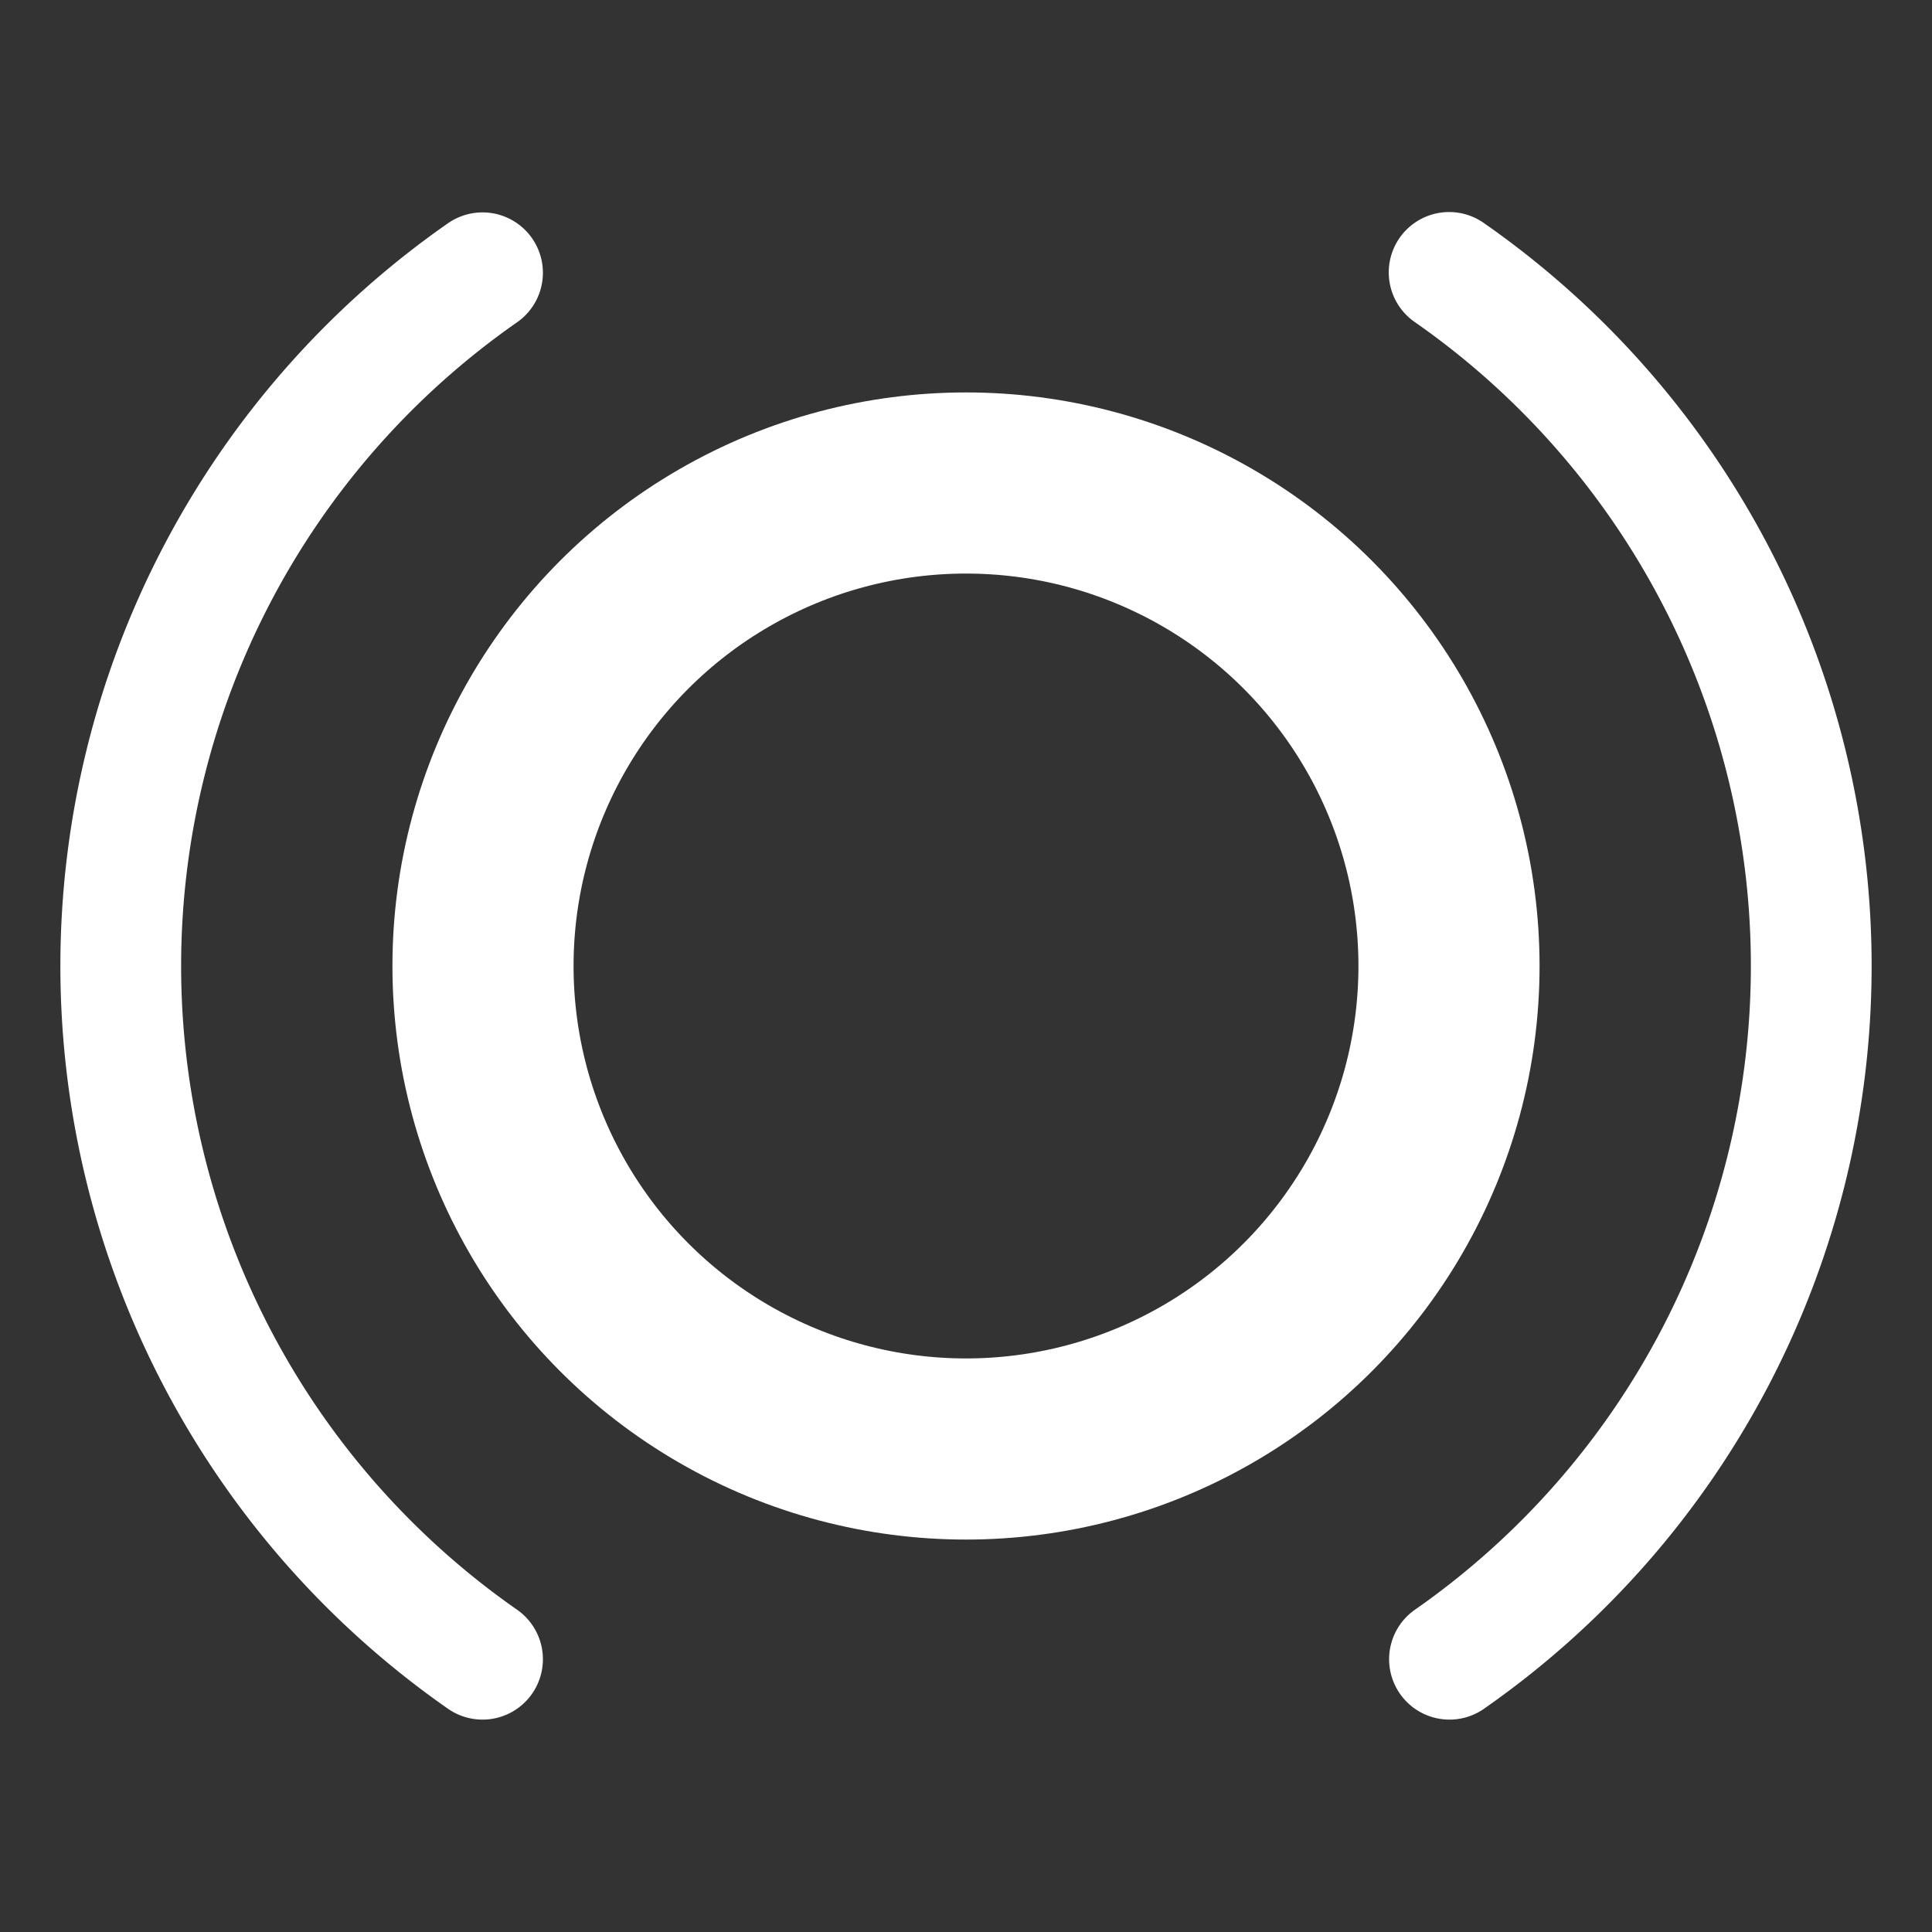 <?xml version="1.0" encoding="UTF-8" standalone="no"?>
<!-- Created with Inkscape (http://www.inkscape.org/) -->

<svg
   width="16"
   height="16"
   viewBox="0 0 16 16"
   version="1.1"
   id="SVGRoot"
   sodipodi:docname="Shaker.svg"
   inkscape:version="1.1.1 (3bf5ae0d25, 2021-09-20)"
   xmlns:inkscape="http://www.inkscape.org/namespaces/inkscape"
   xmlns:sodipodi="http://sodipodi.sourceforge.net/DTD/sodipodi-0.dtd"
   xmlns="http://www.w3.org/2000/svg"
   xmlns:svg="http://www.w3.org/2000/svg">
  <rect x="0" y="0" width="16" height="16" fill="#333333" stroke="none"/>
  <sodipodi:namedview
     id="namedview17018"
     pagecolor="#999999"
     bordercolor="#111111"
     borderopacity="1"
     inkscape:pageshadow="0"
     inkscape:pageopacity="0"
     inkscape:pagecheckerboard="1"
     inkscape:document-units="px"
     showgrid="true"
     inkscape:zoom="16"
     inkscape:cx="1.65625"
     inkscape:cy="7.40625"
     inkscape:window-width="1904"
     inkscape:window-height="1017"
     inkscape:window-x="0"
     inkscape:window-y="0"
     inkscape:window-maximized="0"
     inkscape:current-layer="layer1"
     showborder="true">
    <inkscape:grid
       type="xygrid"
       id="grid821"
       empspacing="4"
       empcolor="#0000e4"
       empopacity="0.537"
       color="#3fddff"
       opacity="0.463" />
  </sodipodi:namedview>
  <defs
     id="defs17013" />
  <g
     inkscape:label="Layer 1"
     inkscape:groupmode="layer"
     id="layer1">
    <circle
       style="fill:none;stroke-width:1.5;paint-order:stroke fill markers;stop-color:#000000;stroke:#ffffff;stroke-opacity:1;stroke-miterlimit:4;stroke-dasharray:none"
       id="path1773"
       cx="8"
       cy="8"
       r="4" />
    <path
       id="path2148"
       style="fill:none;stroke:#ffffff;stroke-width:1;stroke-miterlimit:4;stroke-dasharray:none;stroke-opacity:1;paint-order:stroke fill markers;stop-color:#000000;stroke-linecap:round"
       d="M 12.001 2.256 A 7 7 0 0 1 15 8 L 15 8 A 7 7 0 0 1 12.004 13.741 " />
    <path
       id="path2344"
       style="fill:none;stroke:#ffffff;stroke-width:1;stroke-miterlimit:4;stroke-dasharray:none;stroke-opacity:1;paint-order:stroke fill markers;stop-color:#000000;stroke-linecap:round"
       d="M 3.996 13.741 A 7 7 0 0 1 1 8 A 7 7 0 0 1 3.996 2.259 " />
  </g>
</svg>
